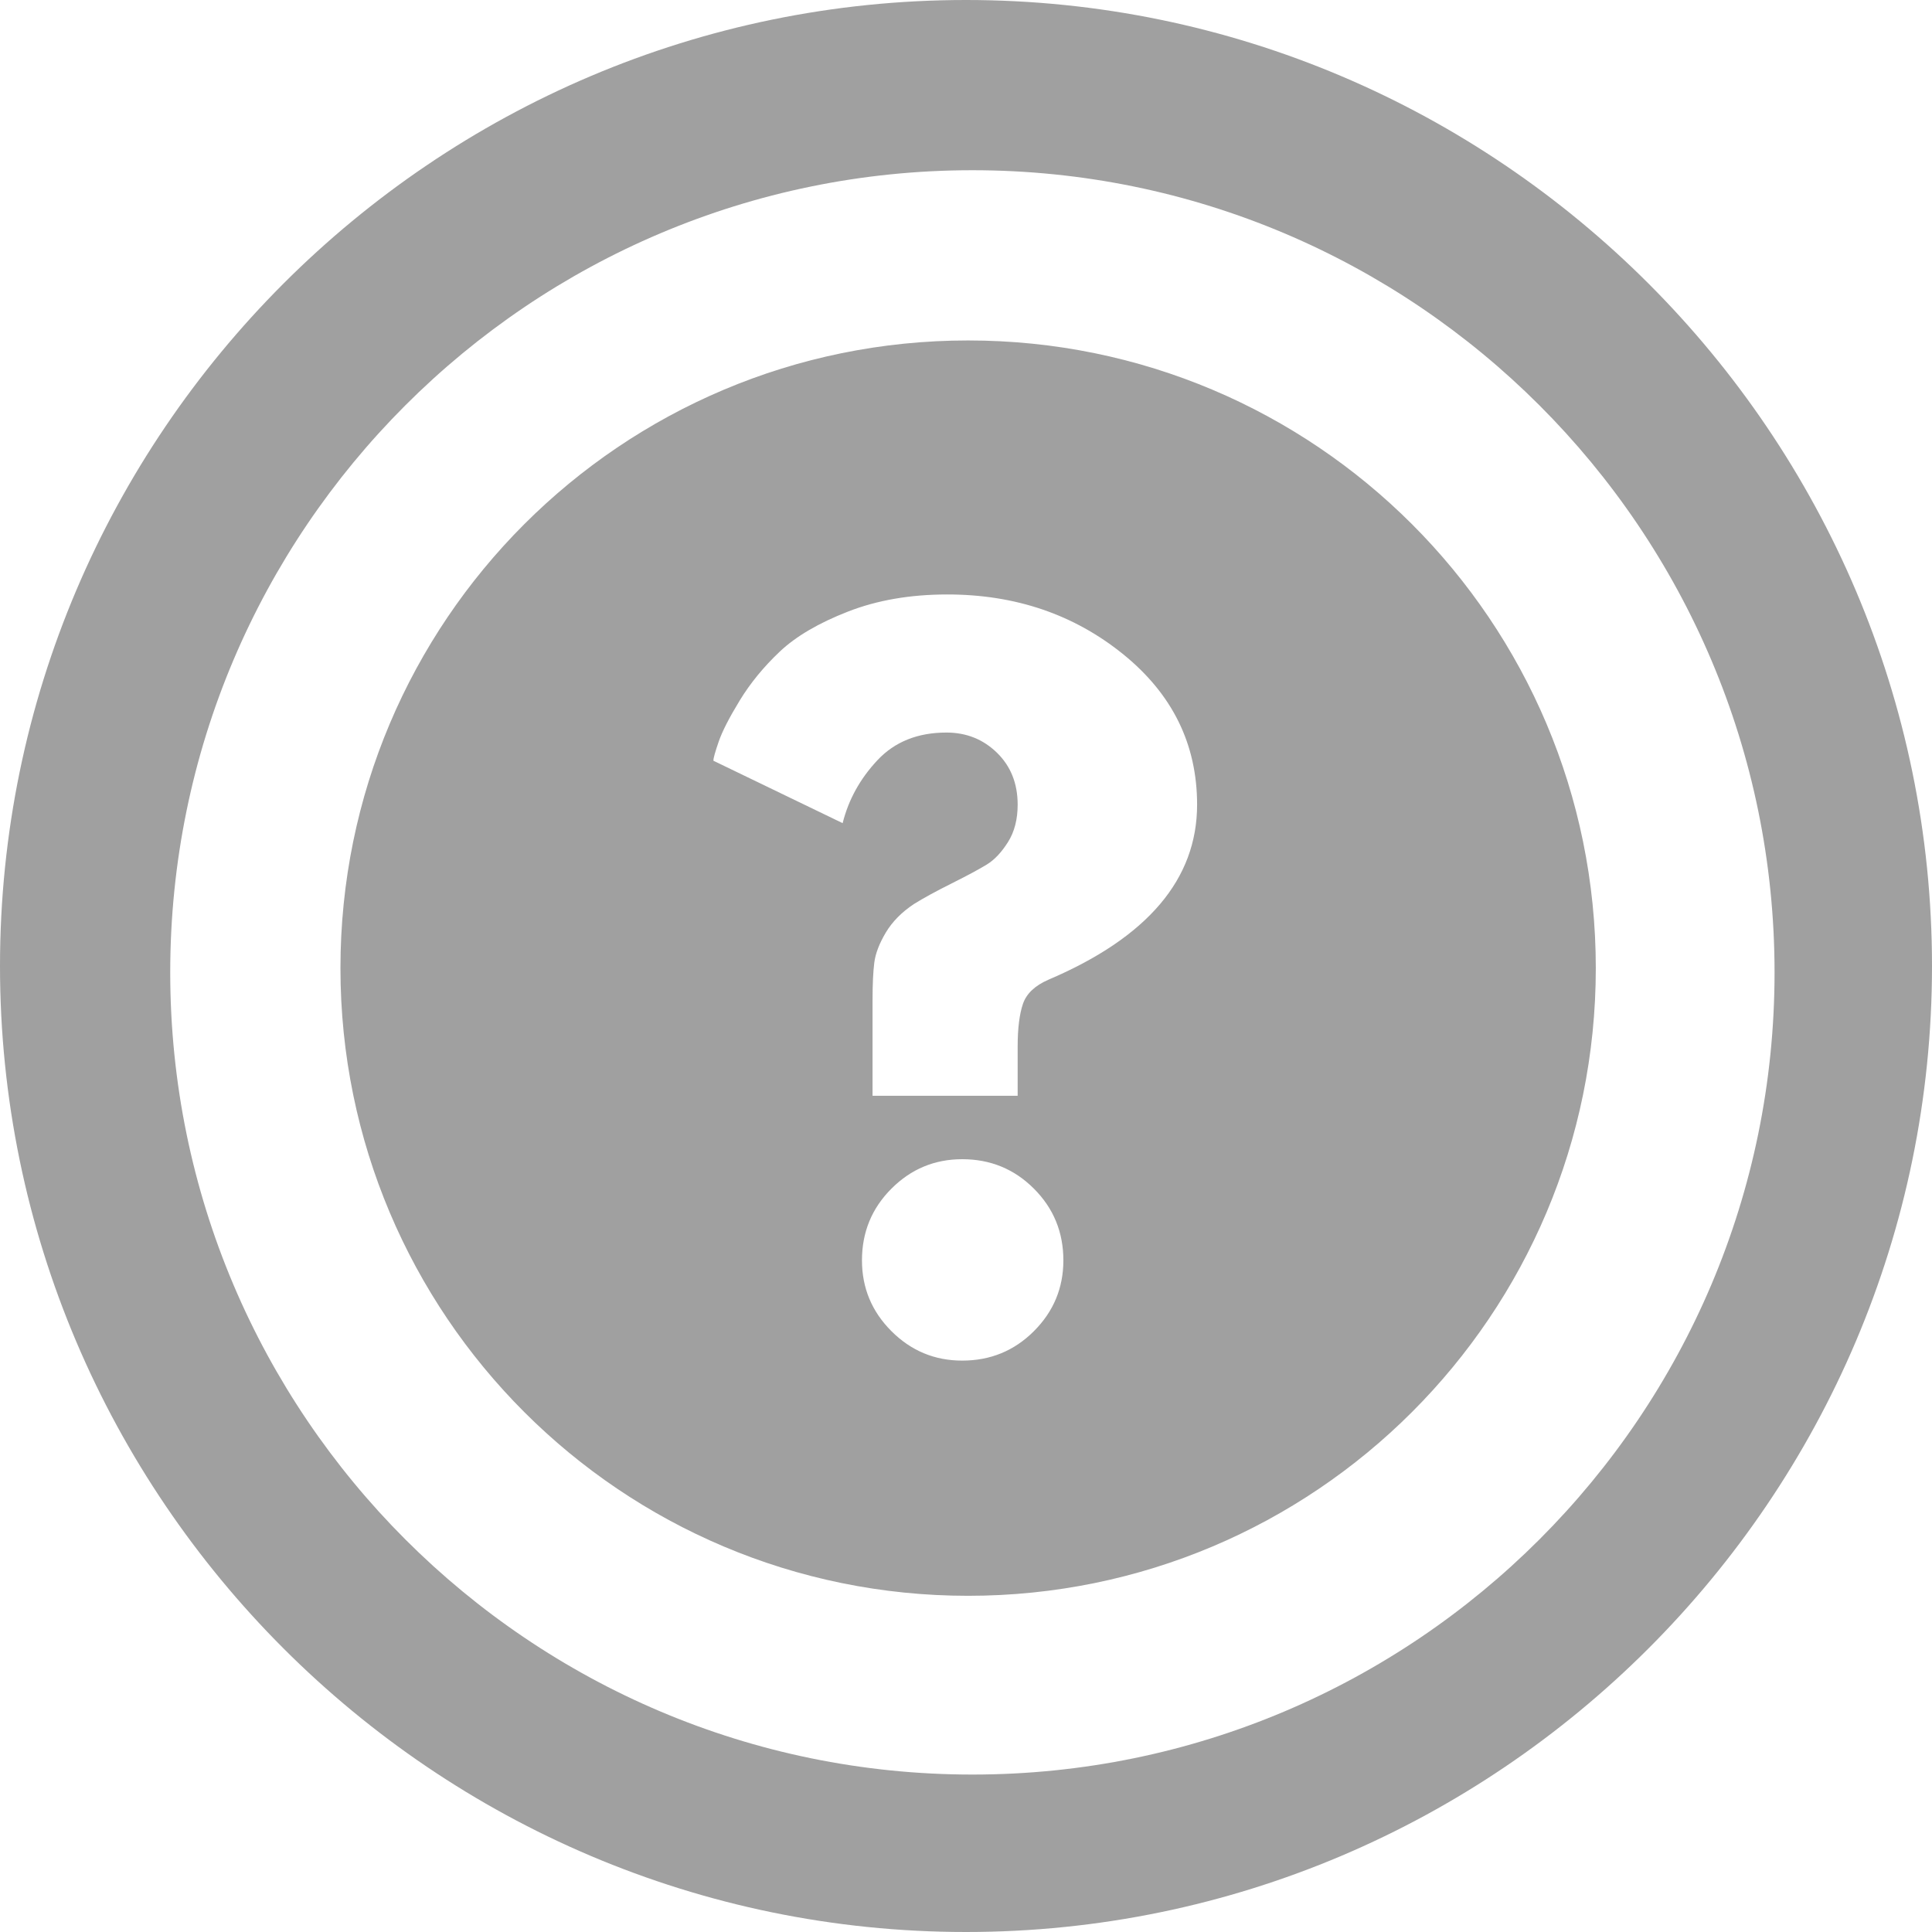 <svg width="65px" height="65px" viewBox="1158 124 65 65" version="1.1" xmlns="http://www.w3.org/2000/svg" xmlns:xlink="http://www.w3.org/1999/xlink">
    <path d="M1190.5,189 C1208.396,189 1223,174.396 1223,156.5 C1223,138.604 1208.396,124 1190.5,124 C1172.604,124 1158,138.604 1158,156.5 C1158,174.396 1172.604,189 1190.5,189 L1190.5,189 Z M1190.715,129.727 C1205.605,129.727 1217.703,141.825 1217.703,156.715 C1217.703,171.605 1205.605,183.703 1190.715,183.703 L1190.715,183.703 C1175.825,183.703 1163.727,171.605 1163.727,156.715 C1163.727,141.825 1175.825,129.727 1190.715,129.727 L1190.715,129.727 Z M1190.572,177.689 C1202.24,177.689 1211.689,168.24 1211.689,156.572 C1211.689,144.903 1202.24,135.454 1190.572,135.454 C1178.903,135.454 1169.454,144.903 1169.454,156.572 C1169.454,168.24 1178.903,177.689 1190.572,177.689 Z M1186.35,151.694 L1182,149.593 C1182,149.514 1182.059,149.302 1182.178,148.956 C1182.296,148.611 1182.533,148.148 1182.888,147.566 C1183.243,146.984 1183.692,146.436 1184.234,145.923 C1184.777,145.41 1185.541,144.962 1186.527,144.577 C1187.514,144.192 1188.628,144 1189.871,144 C1192.159,144 1194.132,144.671 1195.789,146.012 C1197.446,147.354 1198.275,149.04 1198.275,151.072 C1198.275,153.578 1196.608,155.54 1193.274,156.961 C1192.82,157.158 1192.534,157.429 1192.416,157.774 C1192.298,158.12 1192.238,158.598 1192.238,159.21 L1192.238,160.867 L1187.356,160.867 L1187.356,157.641 C1187.356,157.109 1187.376,156.689 1187.415,156.384 C1187.455,156.078 1187.583,155.743 1187.8,155.378 C1188.017,155.013 1188.332,154.692 1188.747,154.416 C1189.062,154.219 1189.486,153.987 1190.019,153.721 C1190.552,153.454 1190.946,153.242 1191.203,153.084 C1191.459,152.927 1191.696,152.675 1191.913,152.33 C1192.13,151.985 1192.238,151.565 1192.238,151.072 C1192.238,150.362 1192.007,149.78 1191.543,149.326 C1191.079,148.873 1190.512,148.646 1189.842,148.646 C1188.875,148.646 1188.101,148.956 1187.519,149.578 C1186.937,150.199 1186.547,150.904 1186.35,151.694 Z M1190.373,163 C1191.32,163 1192.124,163.33 1192.785,163.991 C1193.446,164.652 1193.776,165.456 1193.776,166.403 C1193.776,167.33 1193.446,168.124 1192.785,168.785 C1192.124,169.446 1191.32,169.776 1190.373,169.776 C1189.446,169.776 1188.652,169.446 1187.991,168.785 C1187.33,168.124 1187,167.33 1187,166.403 C1187,165.456 1187.33,164.652 1187.991,163.991 C1188.652,163.33 1189.446,163 1190.373,163 Z" id="faq-icon" stroke="none" fill="#A0A0A0" fill-rule="evenodd"></path>
</svg>